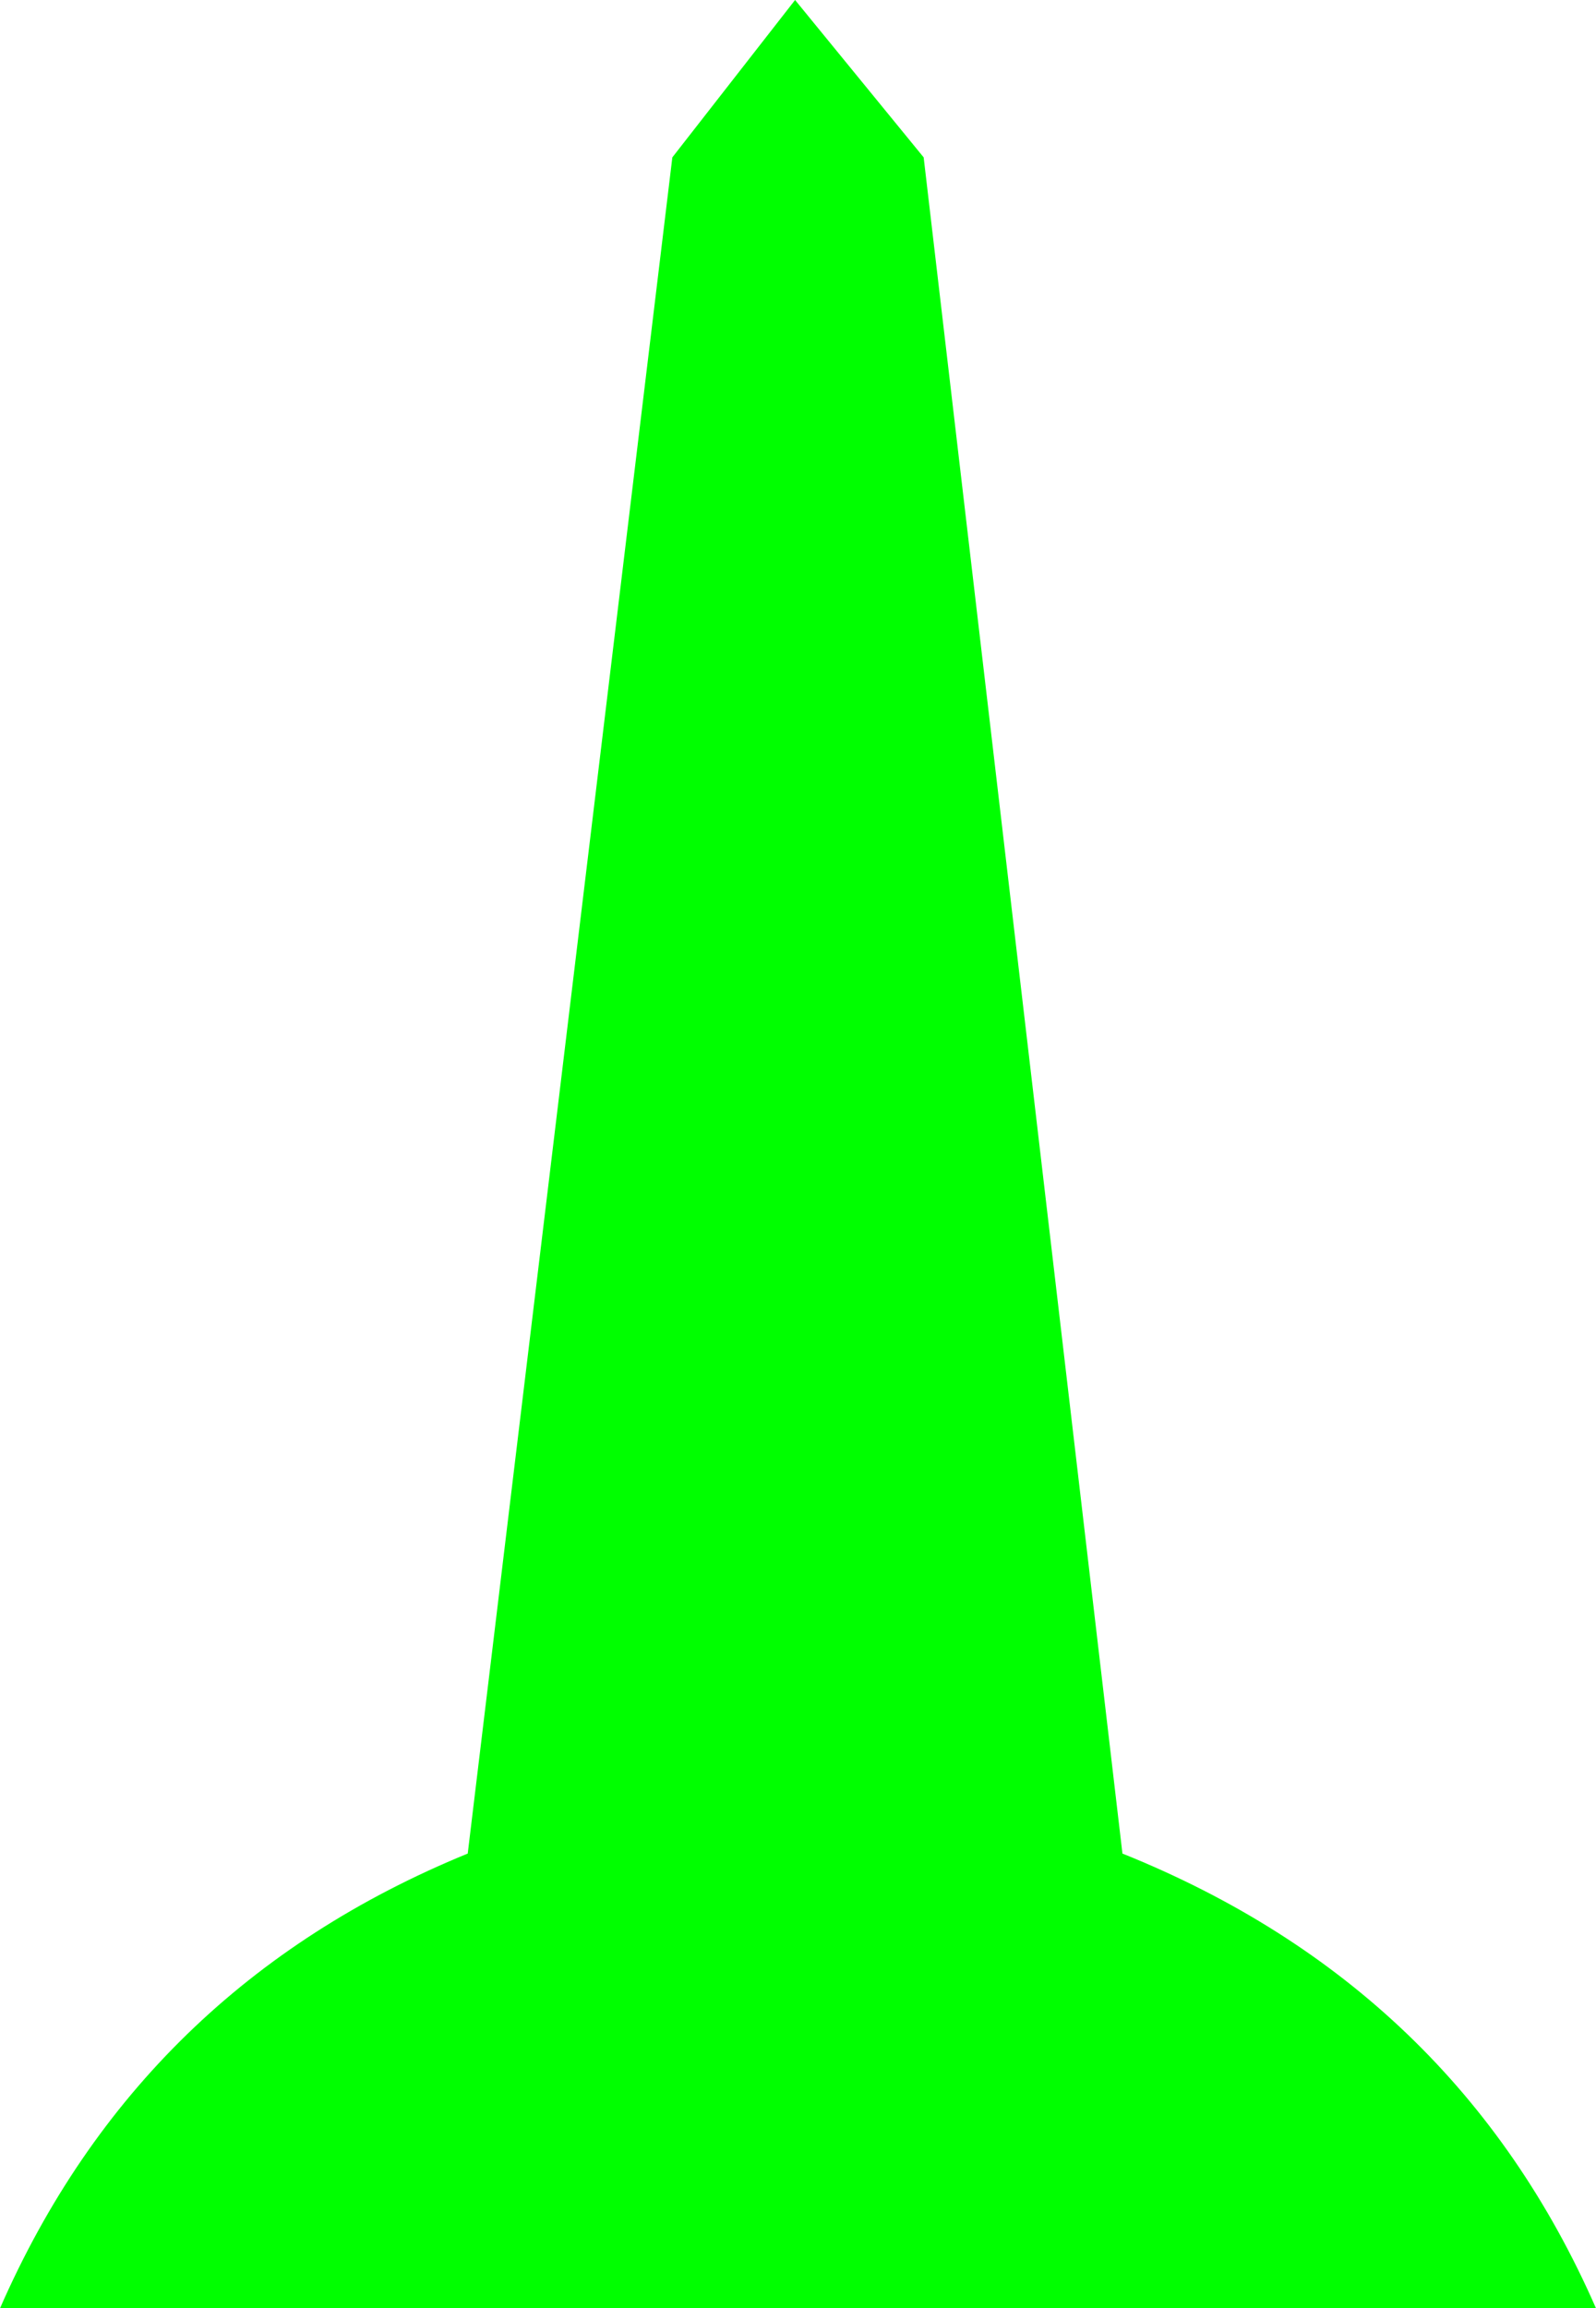 <?xml version="1.0" encoding="UTF-8" standalone="no"?>
<svg
   xmlns:dc="http://purl.org/dc/elements/1.1/"
   xmlns:cc="http://creativecommons.org/ns#"
   xmlns:rdf="http://www.w3.org/1999/02/22-rdf-syntax-ns#"
   xmlns:svg="http://www.w3.org/2000/svg"
   xmlns="http://www.w3.org/2000/svg"
   xmlns:sodipodi="http://sodipodi.sourceforge.net/DTD/sodipodi-0.dtd"
   xmlns:inkscape="http://www.inkscape.org/namespaces/inkscape"
   width="128pt"
   height="185pt"
   viewBox="0 0 128 185"
   version="1.1"
   id="svg5"
   sodipodi:docname="bunker-hill.svg"
   inkscape:version="0.92.1 r15371">
  <defs
     id="defs9" />
  <sodipodi:namedview
     pagecolor="#ffffff"
     bordercolor="#666666"
     borderopacity="1"
     objecttolerance="10"
     gridtolerance="10"
     guidetolerance="10"
     inkscape:pageopacity="0"
     inkscape:pageshadow="2"
     inkscape:window-width="1366"
     inkscape:window-height="685"
     id="namedview7"
     showgrid="false"
     inkscape:zoom="0.95675676"
     inkscape:cx="-126.84181"
     inkscape:cy="123.33333"
     inkscape:window-x="0"
     inkscape:window-y="0"
     inkscape:window-maximized="1"
     inkscape:current-layer="surface1" />
  <g
     id="surface1">
    <path
       style="fill:#00ff00;fill-opacity:1;fill-rule:nonzero;stroke:none"
       d="M 63.766,0 74.078,12.613 90.02,148.562 C 107.836,155.723 120.492,167.871 127.996,185 H 0.004 C 7.508,167.871 20.008,155.723 37.512,148.562 L 53.922,12.613 63.766,0"
       id="path2"
       inkscape:connector-curvature="0" />
  </g>
</svg>
